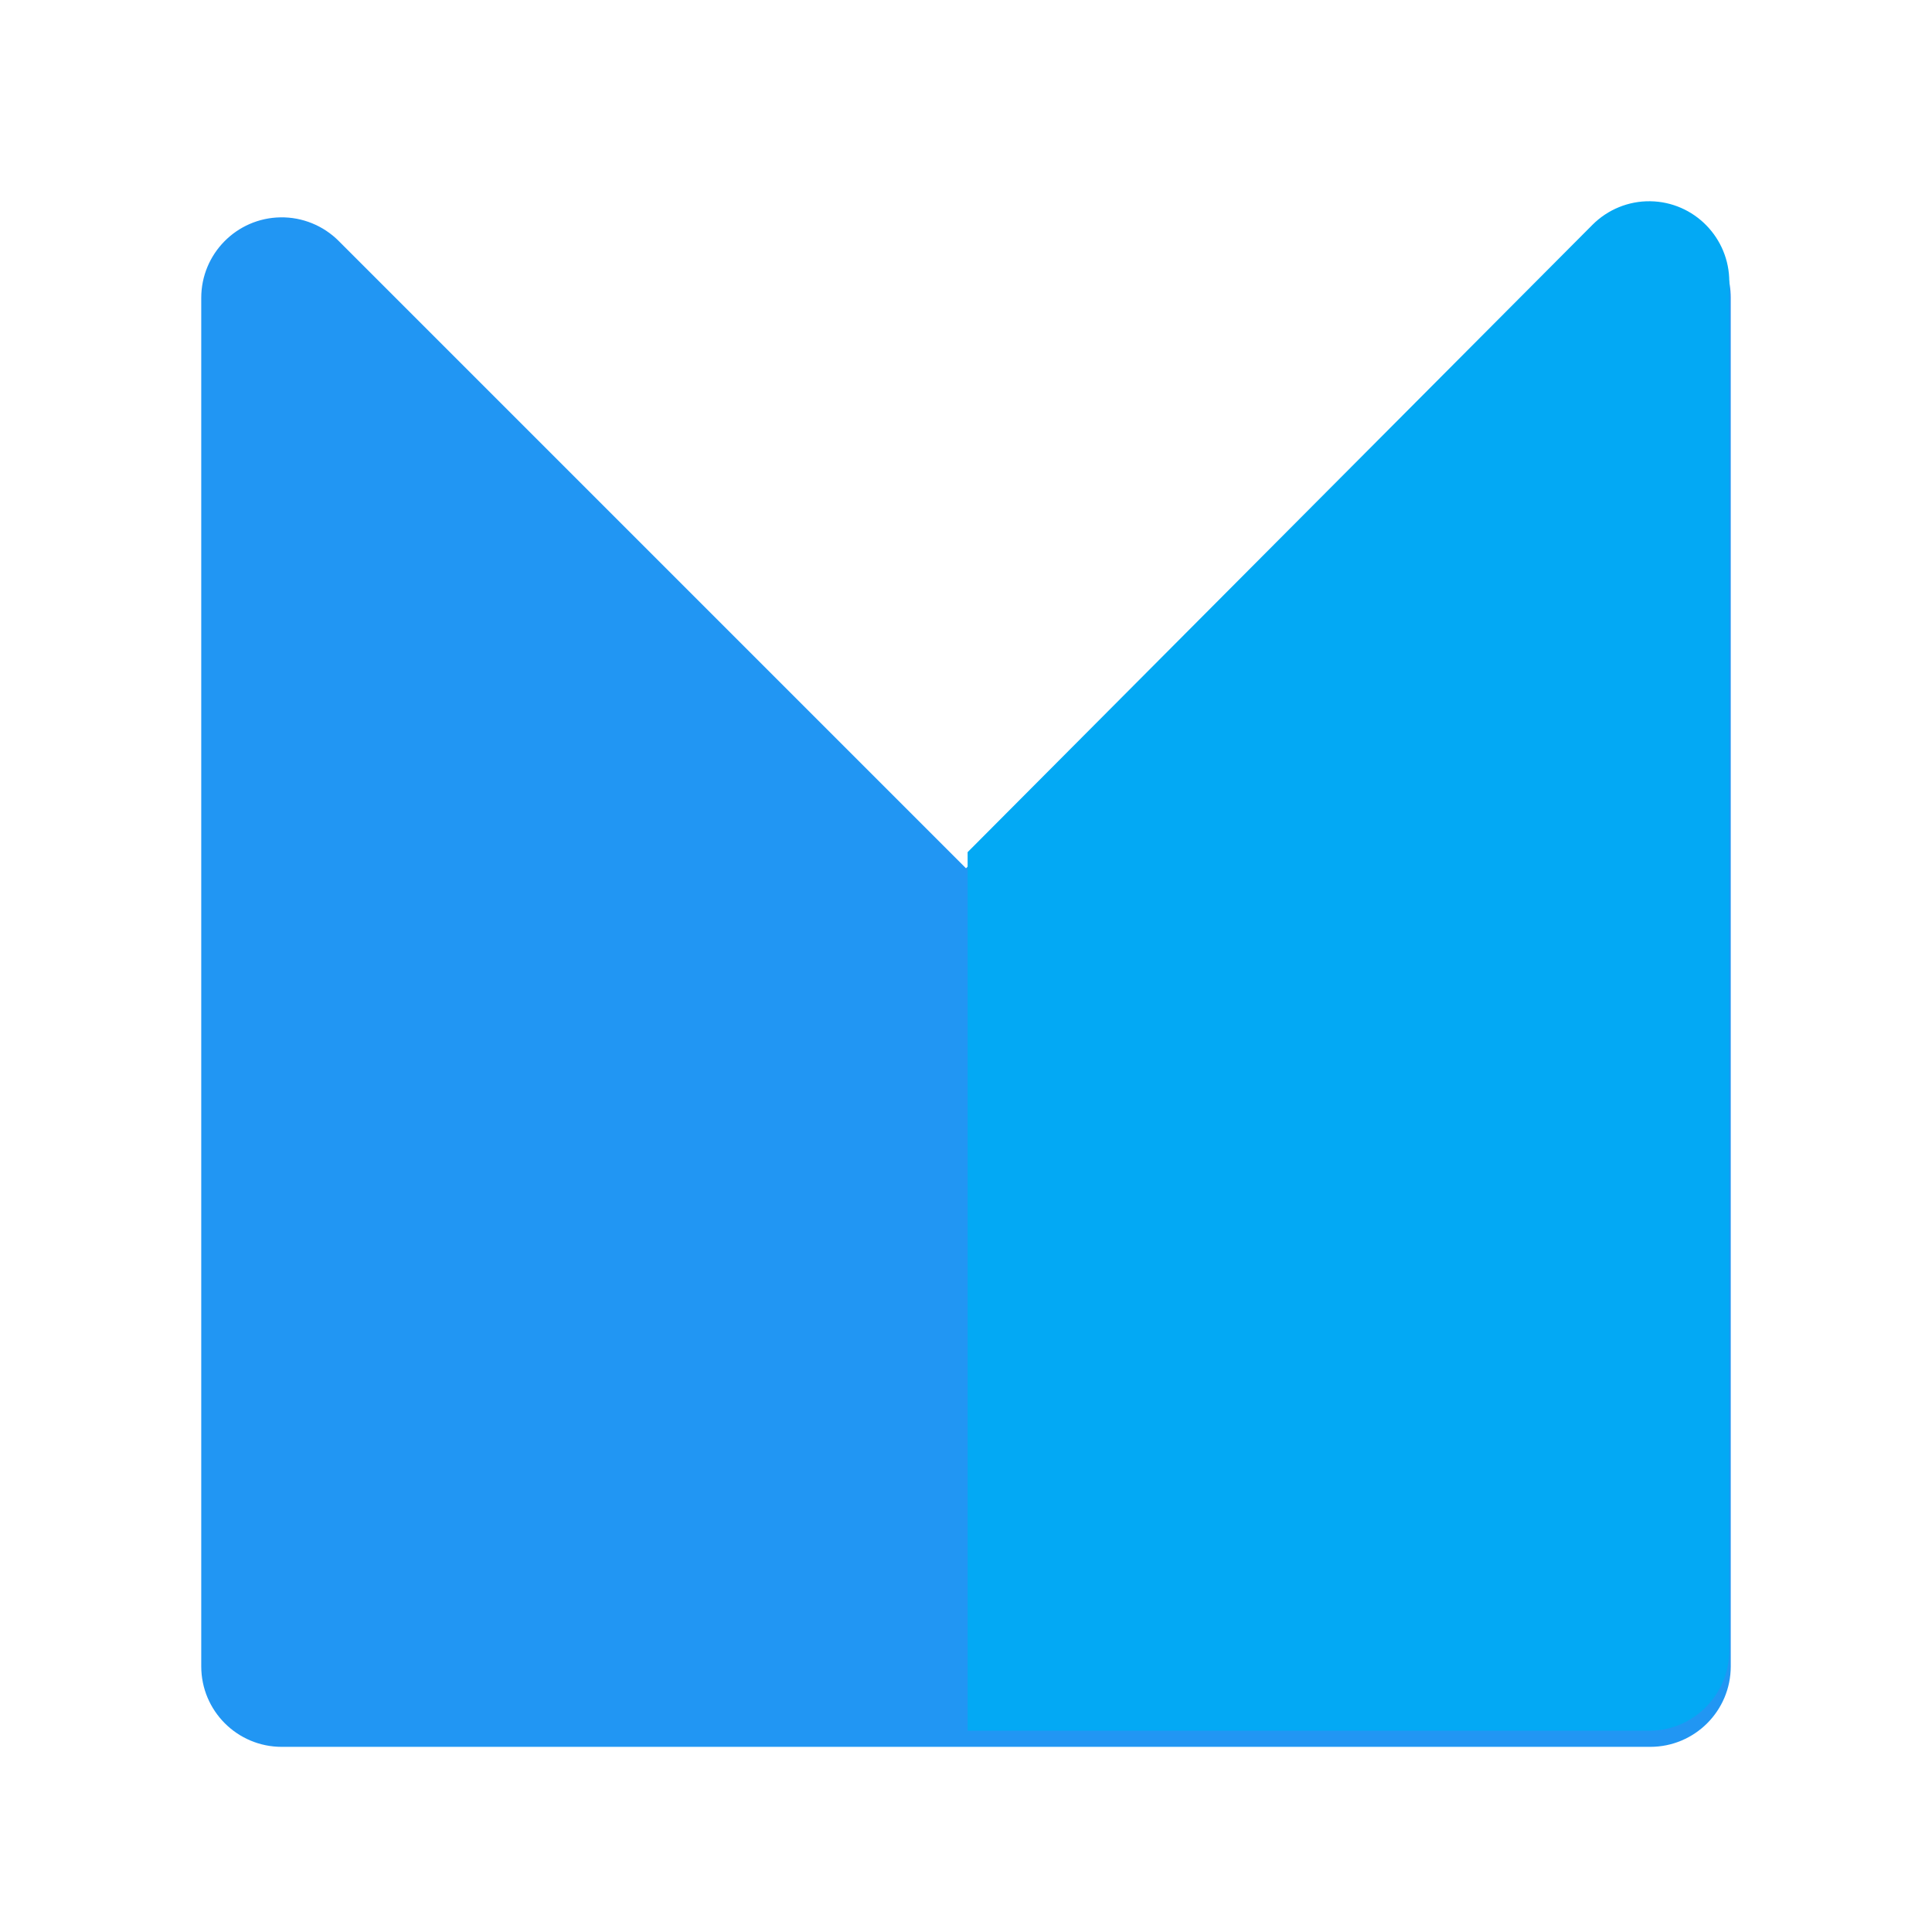 <?xml version="1.0" encoding="UTF-8" standalone="no"?>
<!-- Created with Inkscape (http://www.inkscape.org/) -->

<svg
   xmlns:dc="http://purl.org/dc/elements/1.1/"
   xmlns:cc="http://creativecommons.org/ns#"
   xmlns:rdf="http://www.w3.org/1999/02/22-rdf-syntax-ns#"
   xmlns:svg="http://www.w3.org/2000/svg"
   xmlns="http://www.w3.org/2000/svg"
   xmlns:sodipodi="http://sodipodi.sourceforge.net/DTD/sodipodi-0.dtd"
   xmlns:inkscape="http://www.inkscape.org/namespaces/inkscape"
   width="48"
   height="48"
   id="svg4152"
   version="1.1"
   inkscape:version="0.92.1 r"
   viewBox="0 0 48 48"
   sodipodi:docname="mato.svg">
  <defs
     id="defs4154">
    <clipPath
       clipPathUnits="userSpaceOnUse"
       id="clipPath840">
      <path
         style="fill:#710800;fill-opacity:1;fill-rule:evenodd;stroke:none;stroke-width:1px;stroke-linecap:butt;stroke-linejoin:miter;stroke-opacity:1"
         d="m -46,-28 20,20 v 20 h -20 z"
         id="path842"
         inkscape:connector-curvature="0" />
    </clipPath>
    <clipPath
       clipPathUnits="userSpaceOnUse"
       id="clipPath840-7">
      <path
         style="fill:#710800;fill-opacity:1;fill-rule:evenodd;stroke:none;stroke-width:1px;stroke-linecap:butt;stroke-linejoin:miter;stroke-opacity:1"
         d="m -46,-28 20,20 v 20 h -20 z"
         id="path842-5"
         inkscape:connector-curvature="0" />
    </clipPath>
    <filter
       style="color-interpolation-filters:sRGB;"
       inkscape:label="Drop Shadow"
       id="filter875">
      <feFlood
         flood-opacity="0.298"
         flood-color="rgb(0,0,0)"
         result="flood"
         id="feFlood865" />
      <feComposite
         in="flood"
         in2="SourceGraphic"
         operator="in"
         result="composite1"
         id="feComposite867" />
      <feGaussianBlur
         in="composite1"
         stdDeviation="0.8"
         result="blur"
         id="feGaussianBlur869" />
      <feOffset
         dx="0"
         dy="0.4"
         result="offset"
         id="feOffset871" />
      <feComposite
         in="SourceGraphic"
         in2="offset"
         operator="over"
         result="composite2"
         id="feComposite873" />
    </filter>
    <clipPath
       clipPathUnits="userSpaceOnUse"
       id="clipPath4502">
      <rect
         style="color:#000000;clip-rule:nonzero;display:inline;overflow:visible;visibility:visible;opacity:1;isolation:auto;mix-blend-mode:normal;color-interpolation:sRGB;color-interpolation-filters:linearRGB;solid-color:#000000;solid-opacity:1;fill:#f44336;fill-opacity:1;fill-rule:nonzero;stroke:none;stroke-width:4;stroke-linecap:round;stroke-linejoin:round;stroke-miterlimit:4;stroke-dasharray:none;stroke-dashoffset:0;stroke-opacity:1;paint-order:normal;color-rendering:auto;image-rendering:auto;shape-rendering:auto;text-rendering:auto;enable-background:accumulate"
         id="rect4504"
         width="24"
         height="48"
         x="0"
         y="-32" />
    </clipPath>
    <clipPath
       clipPathUnits="userSpaceOnUse"
       id="clipPath4502-3">
      <rect
         style="color:#000000;clip-rule:nonzero;display:inline;overflow:visible;visibility:visible;opacity:1;isolation:auto;mix-blend-mode:normal;color-interpolation:sRGB;color-interpolation-filters:linearRGB;solid-color:#000000;solid-opacity:1;fill:#f44336;fill-opacity:1;fill-rule:nonzero;stroke:none;stroke-width:4;stroke-linecap:round;stroke-linejoin:round;stroke-miterlimit:4;stroke-dasharray:none;stroke-dashoffset:0;stroke-opacity:1;paint-order:normal;color-rendering:auto;image-rendering:auto;shape-rendering:auto;text-rendering:auto;enable-background:accumulate"
         id="rect4504-6"
         width="24"
         height="48"
         x="0"
         y="-32" />
    </clipPath>
    <filter
       style="color-interpolation-filters:sRGB;"
       inkscape:label="Drop Shadow"
       id="filter4541">
      <feFlood
         flood-opacity="0.298"
         flood-color="rgb(0,0,0)"
         result="flood"
         id="feFlood4531" />
      <feComposite
         in="flood"
         in2="SourceGraphic"
         operator="in"
         result="composite1"
         id="feComposite4533" />
      <feGaussianBlur
         in="composite1"
         stdDeviation="0.8"
         result="blur"
         id="feGaussianBlur4535" />
      <feOffset
         dx="0"
         dy="0.4"
         result="offset"
         id="feOffset4537" />
      <feComposite
         in="SourceGraphic"
         in2="offset"
         operator="over"
         result="composite2"
         id="feComposite4539" />
    </filter>
  </defs>
  <sodipodi:namedview
     id="base"
     pagecolor="#ededed"
     bordercolor="#000000"
     borderopacity="0.498"
     inkscape:pageopacity="0"
     inkscape:pageshadow="2"
     inkscape:zoom="5.5507882"
     inkscape:cx="8.2012837"
     inkscape:cy="27.811887"
     inkscape:current-layer="layer1"
     showgrid="false"
     inkscape:grid-bbox="true"
     inkscape:document-units="px"
     inkscape:showpageshadow="false"
     borderlayer="true"
     inkscape:window-width="1920"
     inkscape:window-height="1012"
     inkscape:window-x="0"
     inkscape:window-y="32"
     inkscape:window-maximized="1">
    <inkscape:grid
       type="xygrid"
       id="grid4700"
       color="#000000"
       opacity="0.063"
       empcolor="#000000"
       empopacity="0.125"
       empspacing="4"
       spacingx="2"
       spacingy="2" />
  </sodipodi:namedview>
  <g
     id="layer1"
     inkscape:label="Layer 1"
     inkscape:groupmode="layer"
     transform="translate(0,32)">
    <path
       style="color:#000000;font-style:normal;font-variant:normal;font-weight:normal;font-stretch:normal;font-size:medium;line-height:normal;font-family:sans-serif;font-variant-ligatures:normal;font-variant-position:normal;font-variant-caps:normal;font-variant-numeric:normal;font-variant-alternates:normal;font-feature-settings:normal;text-indent:0;text-align:start;text-decoration:none;text-decoration-line:none;text-decoration-style:solid;text-decoration-color:#000000;letter-spacing:normal;word-spacing:normal;text-transform:none;writing-mode:lr-tb;direction:ltr;text-orientation:mixed;dominant-baseline:auto;baseline-shift:baseline;text-anchor:start;white-space:normal;shape-padding:0;clip-rule:nonzero;display:inline;overflow:visible;visibility:visible;opacity:1;isolation:auto;mix-blend-mode:normal;color-interpolation:sRGB;color-interpolation-filters:linearRGB;solid-color:#000000;solid-opacity:1;vector-effect:none;fill:#2196f3;fill-opacity:1;fill-rule:evenodd;stroke:none;stroke-width:4;stroke-linecap:round;stroke-linejoin:round;stroke-miterlimit:4;stroke-dasharray:none;stroke-dashoffset:0;stroke-opacity:1;color-rendering:auto;image-rendering:auto;shape-rendering:auto;text-rendering:auto;enable-background:accumulate;filter:url(#filter4541)"
       d="M 6.971,-27 C 5.878,-26.984 5,-26.093 5,-25 V 9 c 1.104e-4,1.105 0.895,2 2,2 h 34 c 1.105,-1.1e-4 2,-0.895 2,-2 v -34 c -7e-4,-1.781 -2.154,-2.673 -3.414,-1.414 L 24,-10.828 8.414,-26.414 C 8.032,-26.796 7.511,-27.008 6.971,-27 Z"
       id="path4527"
       inkscape:connector-curvature="0"
       sodipodi:nodetypes="ccccccccccc" />
    <path
       transform="matrix(-0.996,0,0,1,47.944,0)"
       style="color:#000000;font-style:normal;font-variant:normal;font-weight:normal;font-stretch:normal;font-size:medium;line-height:normal;font-family:sans-serif;font-variant-ligatures:normal;font-variant-position:normal;font-variant-caps:normal;font-variant-numeric:normal;font-variant-alternates:normal;font-feature-settings:normal;text-indent:0;text-align:start;text-decoration:none;text-decoration-line:none;text-decoration-style:solid;text-decoration-color:#000000;letter-spacing:normal;word-spacing:normal;text-transform:none;writing-mode:lr-tb;direction:ltr;text-orientation:mixed;dominant-baseline:auto;baseline-shift:baseline;text-anchor:start;white-space:normal;shape-padding:0;clip-rule:nonzero;display:inline;overflow:visible;visibility:visible;opacity:1;isolation:auto;mix-blend-mode:normal;color-interpolation:sRGB;color-interpolation-filters:linearRGB;solid-color:#000000;solid-opacity:1;vector-effect:none;fill:#03a9f4;fill-opacity:1;fill-rule:evenodd;stroke:none;stroke-width:4.008;stroke-linecap:round;stroke-linejoin:round;stroke-miterlimit:4;stroke-dasharray:none;stroke-dashoffset:0;stroke-opacity:1;color-rendering:auto;image-rendering:auto;shape-rendering:auto;text-rendering:auto;enable-background:accumulate"
       d="M 6.971,-27 C 5.878,-26.984 5,-26.093 5,-25 V 9 c 1.104e-4,1.105 0.895,2 2,2 h 34 c 1.781,-6.99e-4 2.673,-2.154 1.414,-3.414 L 8.414,-26.414 C 8.032,-26.796 7.511,-27.008 6.971,-27 Z"
       id="path4496-7"
       inkscape:connector-curvature="0"
       sodipodi:nodetypes="cccccccc"
       clip-path="url(#clipPath4502-3)" />
  </g>
</svg>
